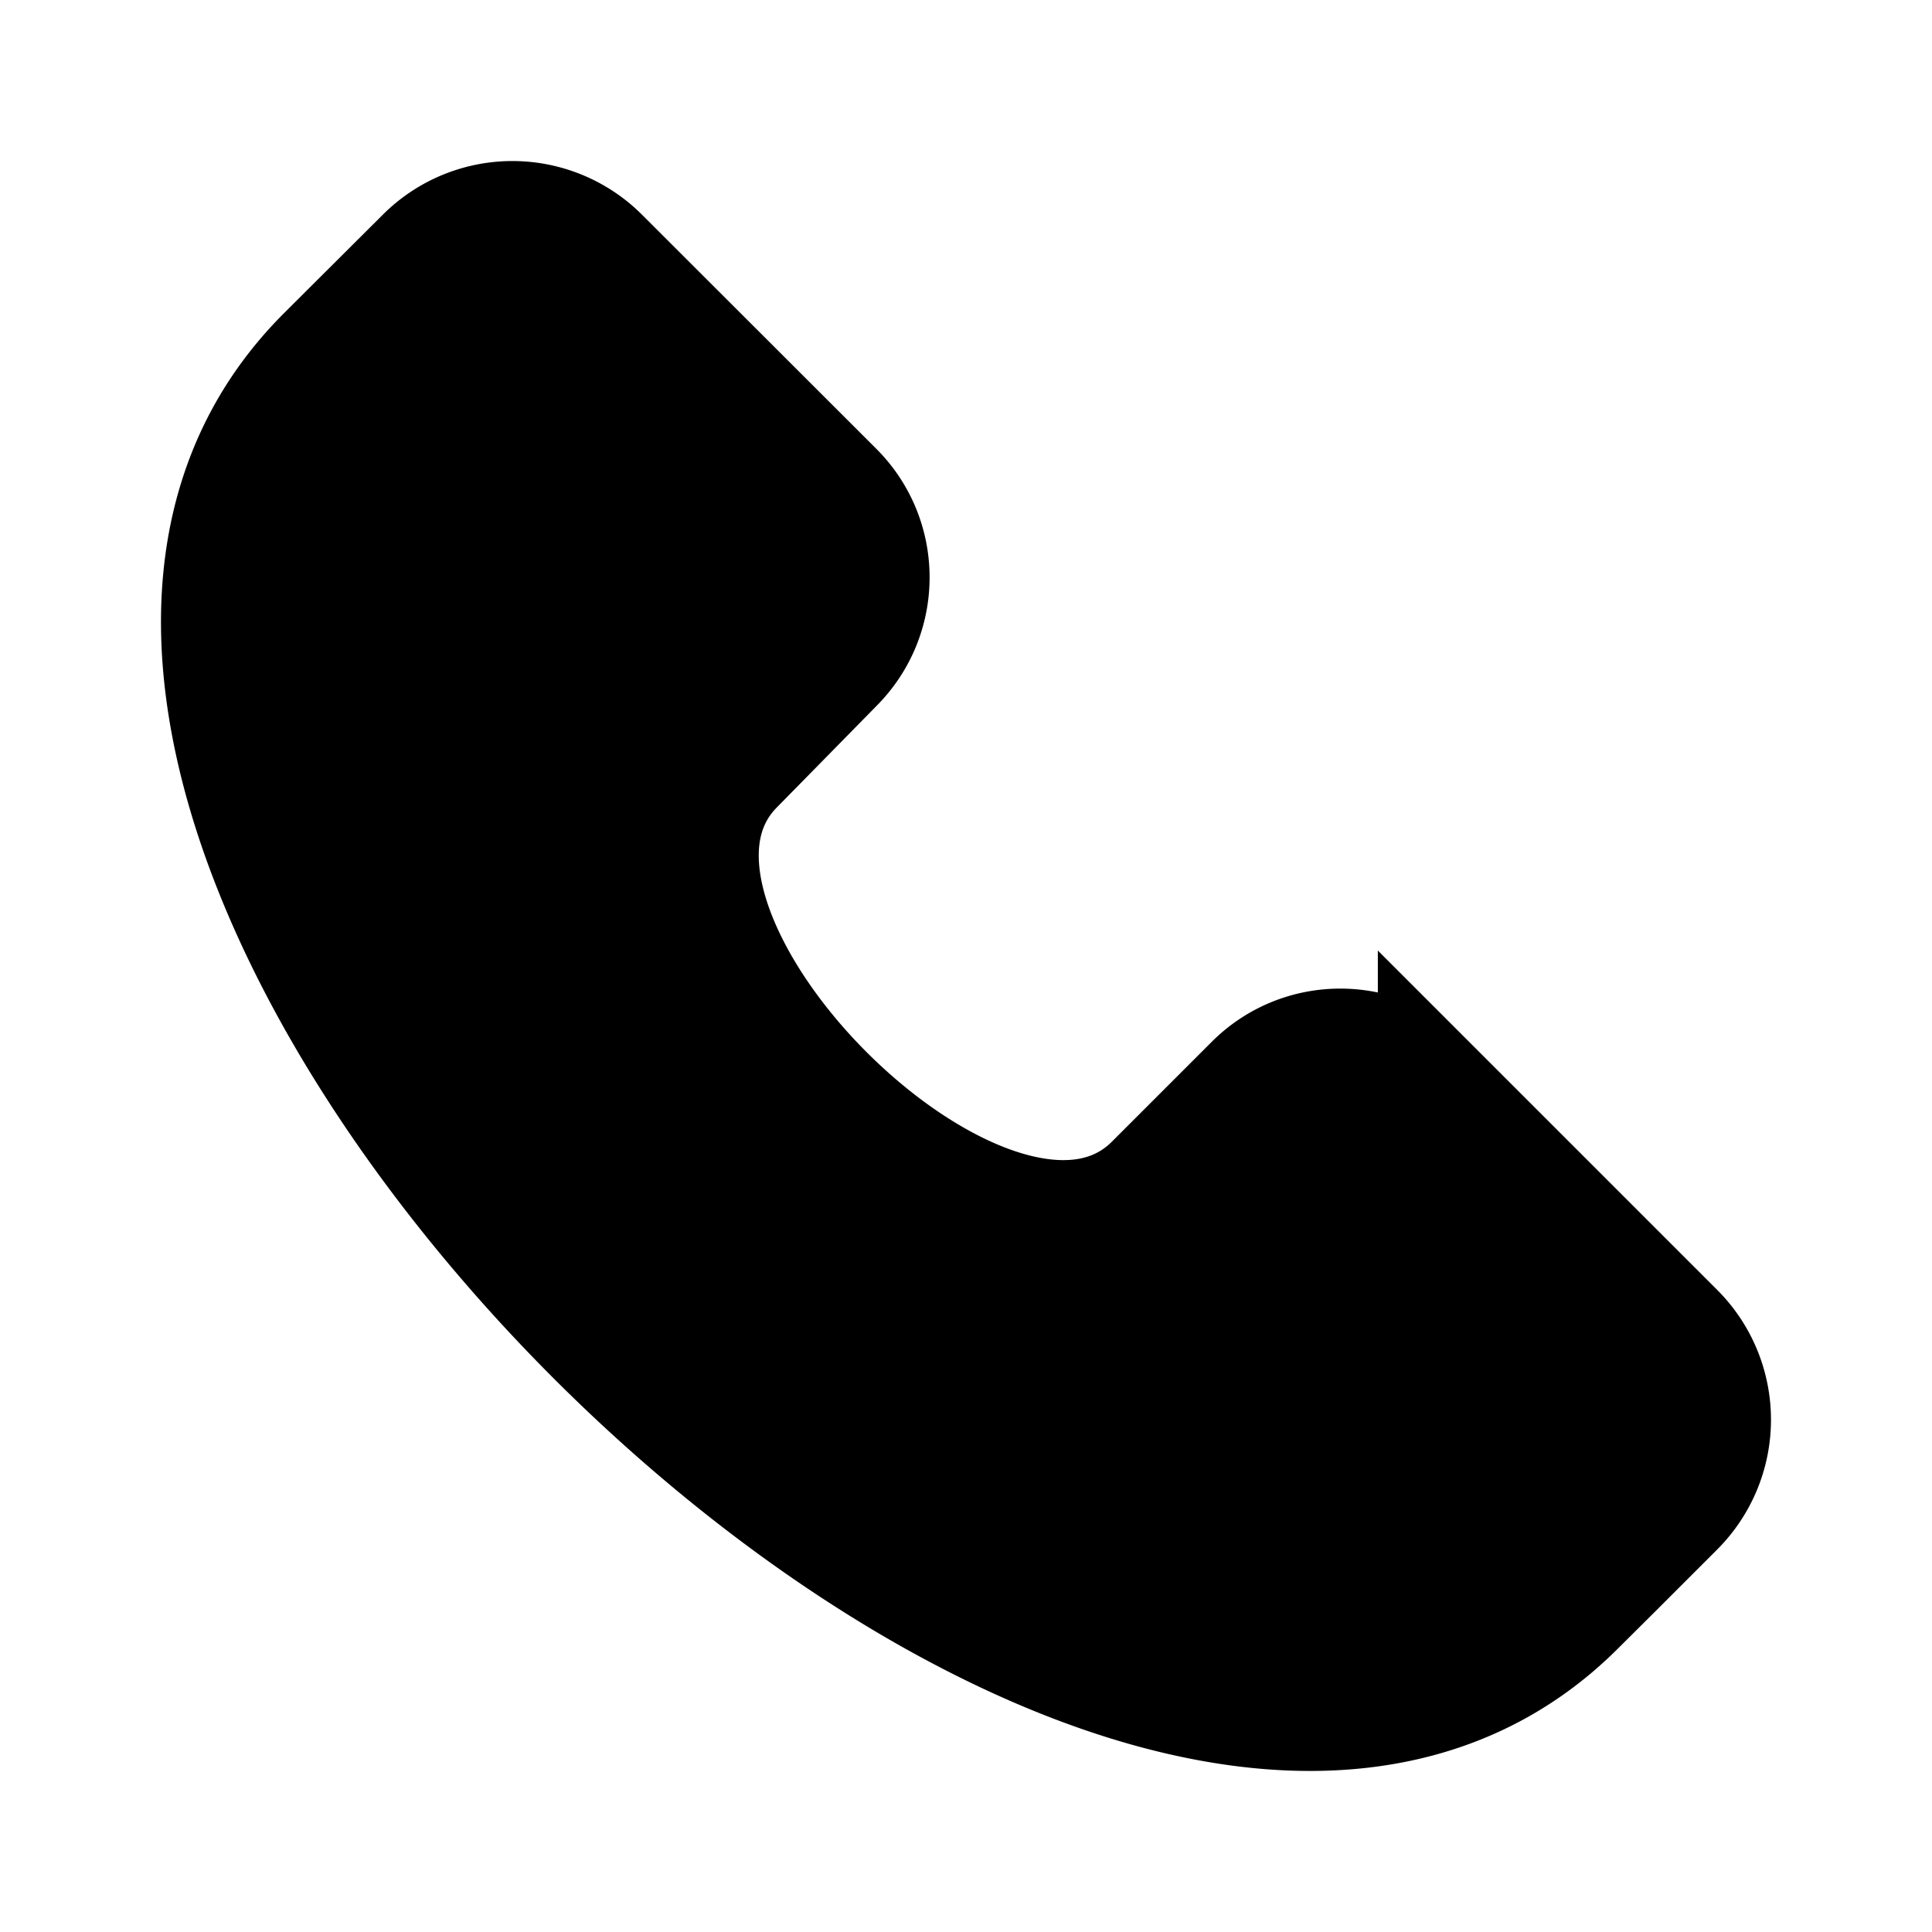 <svg xmlns="http://www.w3.org/2000/svg" viewBox="0 0 18 18"><path clip-rule="evenodd" d="M13.337 10.063c-.47-.47-1.23-.47-1.697 0l-.928.928c-1.438 1.437-5.263-2.387-3.825-3.825l.93-.947c.461-.469.458-1.22-.006-1.684l-2.182-2.18a1.208 1.208 0 00-1.71 0l-.567.565-.356.355c-4.464 4.467 7.264 16.193 11.727 11.728l.356-.354.567-.567a1.21 1.21 0 000-1.71l-2.309-2.309z" fill-rule="evenodd" stroke="currentColor" vector-effect="non-scaling-stroke"></path></svg>